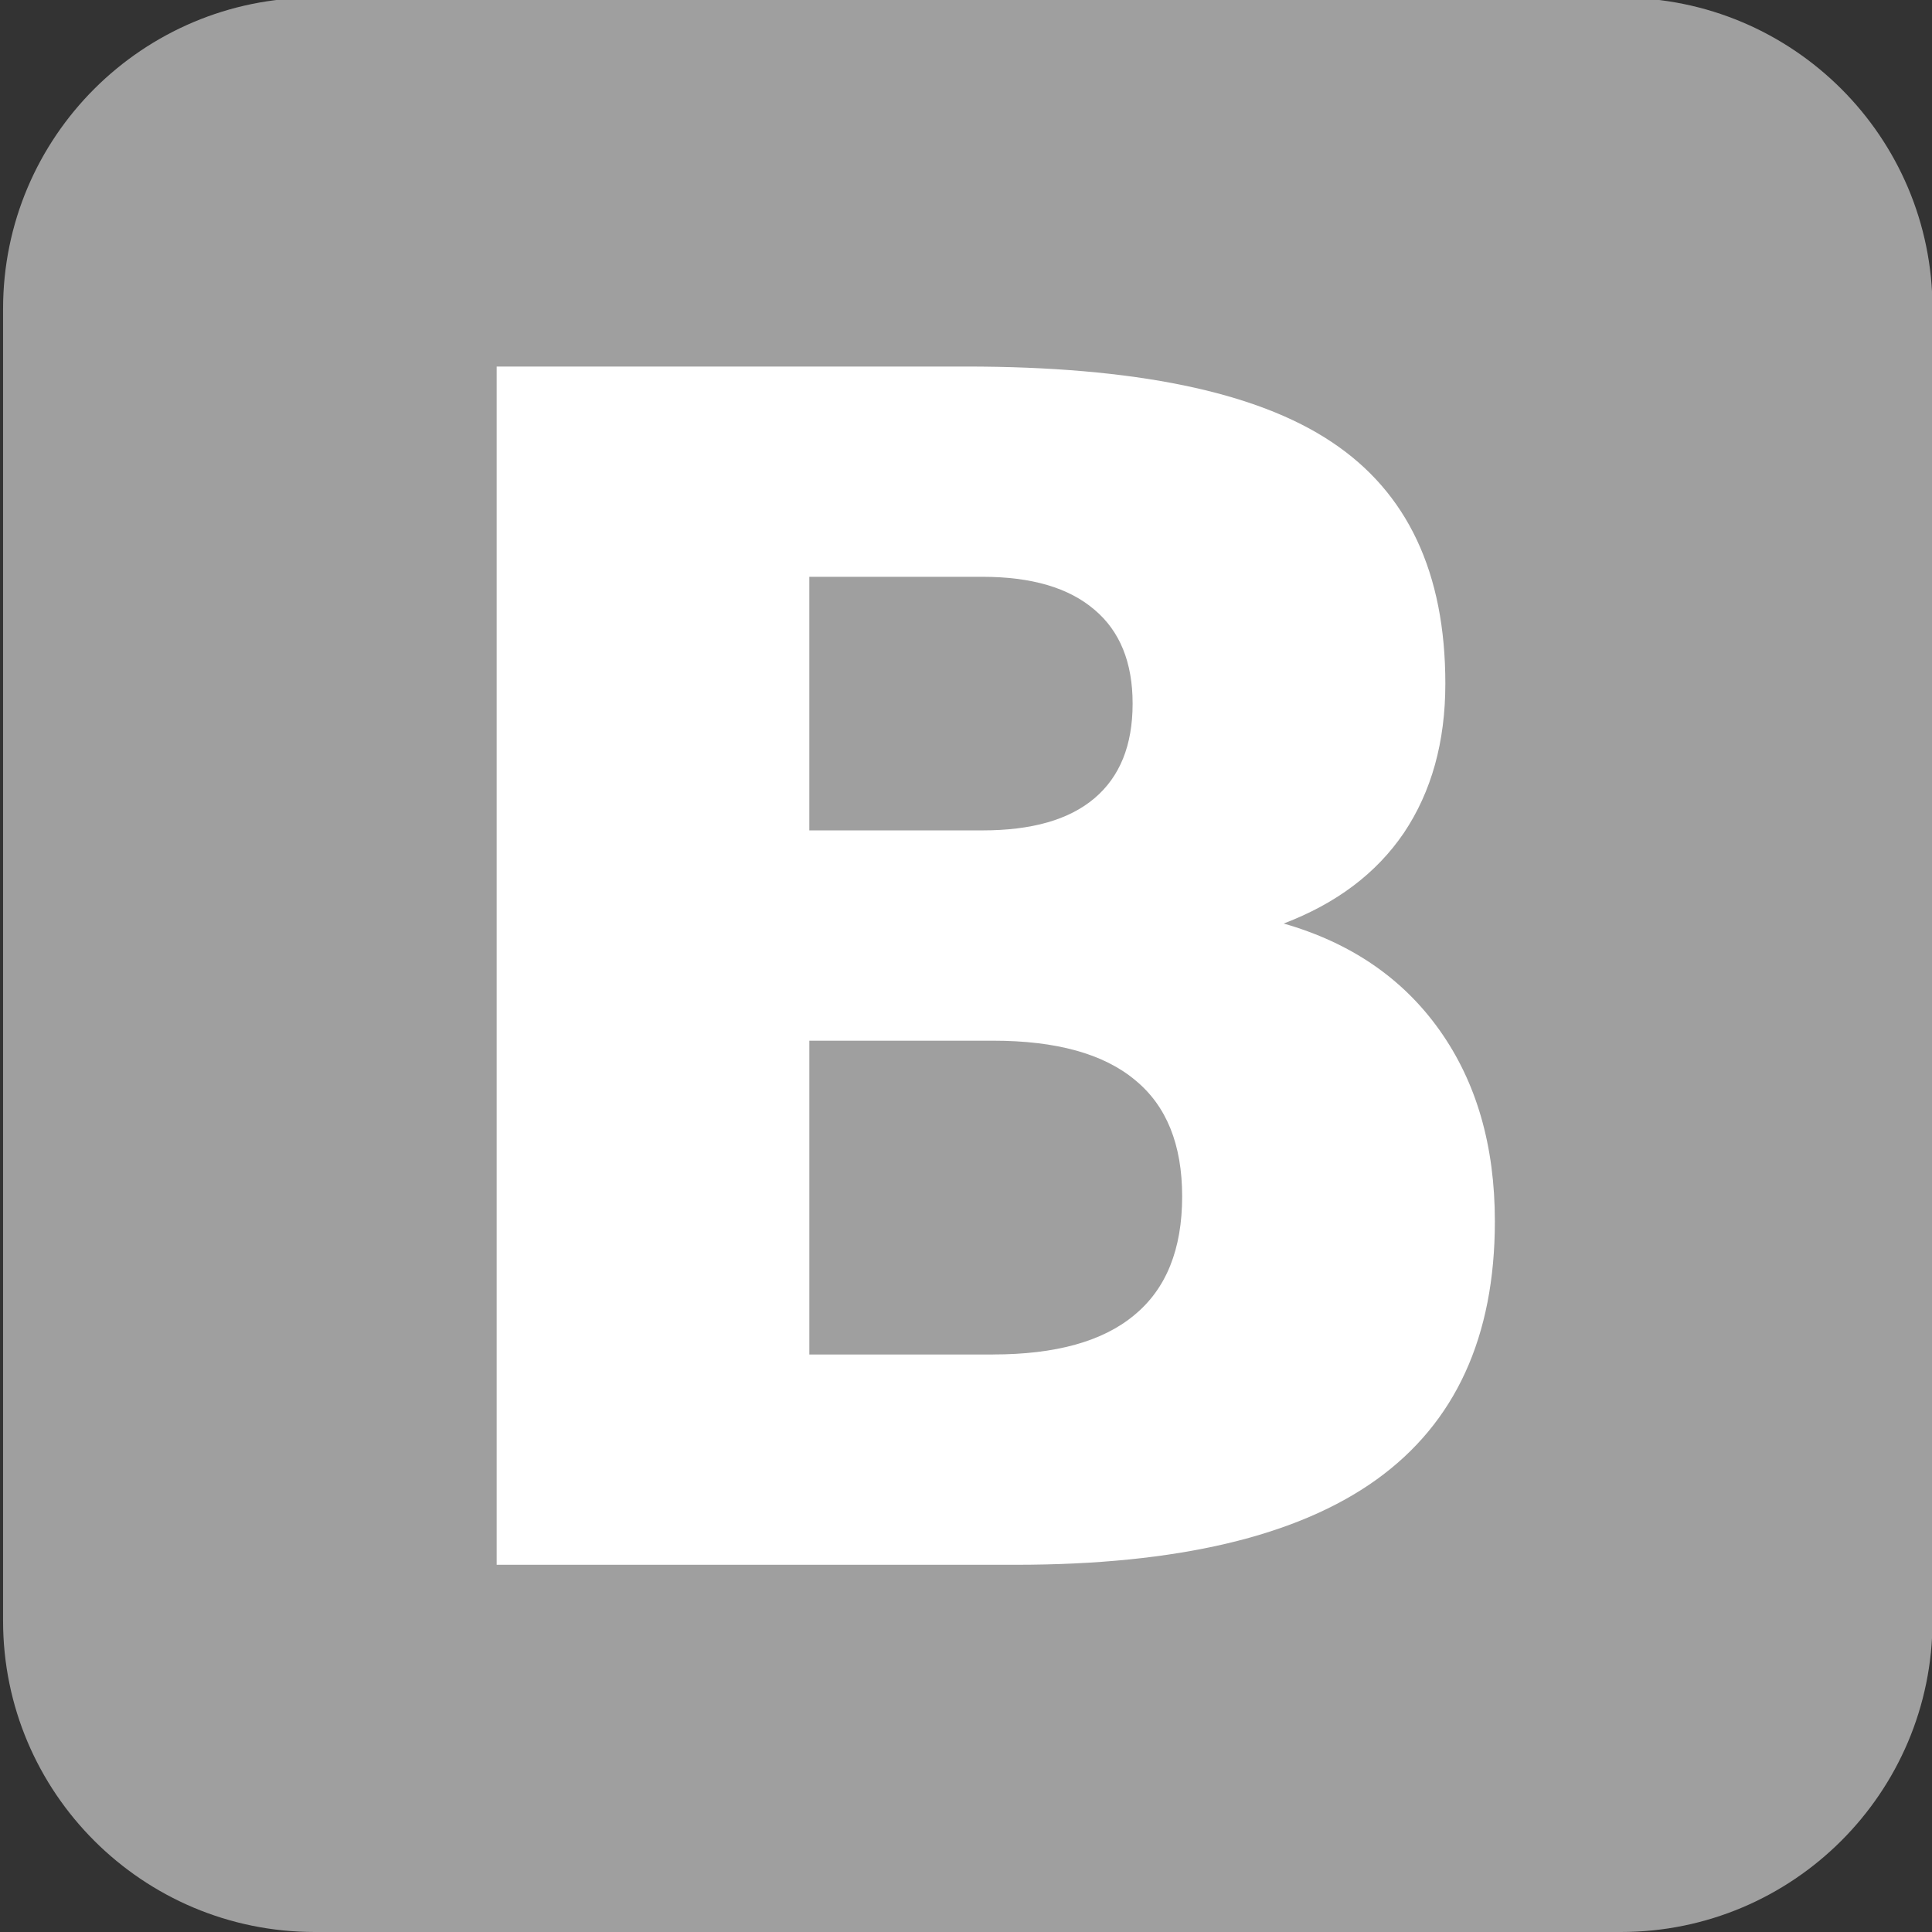 <svg width="100" height="100" viewBox="0 0 100 100" fill="none" xmlns="http://www.w3.org/2000/svg">
<rect x="0" y="0" width="100" height="100" fill="#333333" stroke="none"/>
<g clip-path="url(#clip0_112_889)">
<path d="M83.893 -0.121H16.292C7.382 -0.121 0.159 7.09 0.159 15.986V83.893C0.159 92.788 7.382 100 16.292 100H83.893C92.803 100 100.026 92.788 100.026 83.893V15.986C100.026 7.09 92.803 -0.121 83.893 -0.121Z" fill="#9F9F9F"/>
<path d="M50.846 42.981C53.397 42.981 55.33 42.436 56.648 41.319C57.965 40.203 58.624 38.578 58.624 36.418C58.624 34.286 57.965 32.666 56.648 31.558C55.322 30.422 53.396 29.855 50.846 29.855H41.89V42.982H50.846V42.981ZM51.392 70.107C54.643 70.107 57.081 69.43 58.707 68.072C60.361 66.715 61.188 64.666 61.188 61.925C61.188 59.237 60.375 57.23 58.749 55.902C57.124 54.545 54.672 53.866 51.393 53.866H41.891V70.109H51.393L51.392 70.107ZM66.444 47.802C69.919 48.799 72.609 50.641 74.515 53.327C76.421 56.012 77.374 59.308 77.374 63.214C77.374 69.195 75.328 73.654 71.237 76.59C67.145 79.525 60.923 80.993 52.571 80.993H25.707V18.972H50.007C58.724 18.972 65.03 20.273 68.925 22.877C72.849 25.48 74.811 29.648 74.811 35.381C74.811 38.4 74.096 40.974 72.667 43.107C71.238 45.212 69.157 46.768 66.445 47.801" fill="white"/>
</g>
<defs>
<clipPath id="clip0_112_889">
<rect width="100" height="100" fill="white"/>
</clipPath>
</defs>
</svg>
